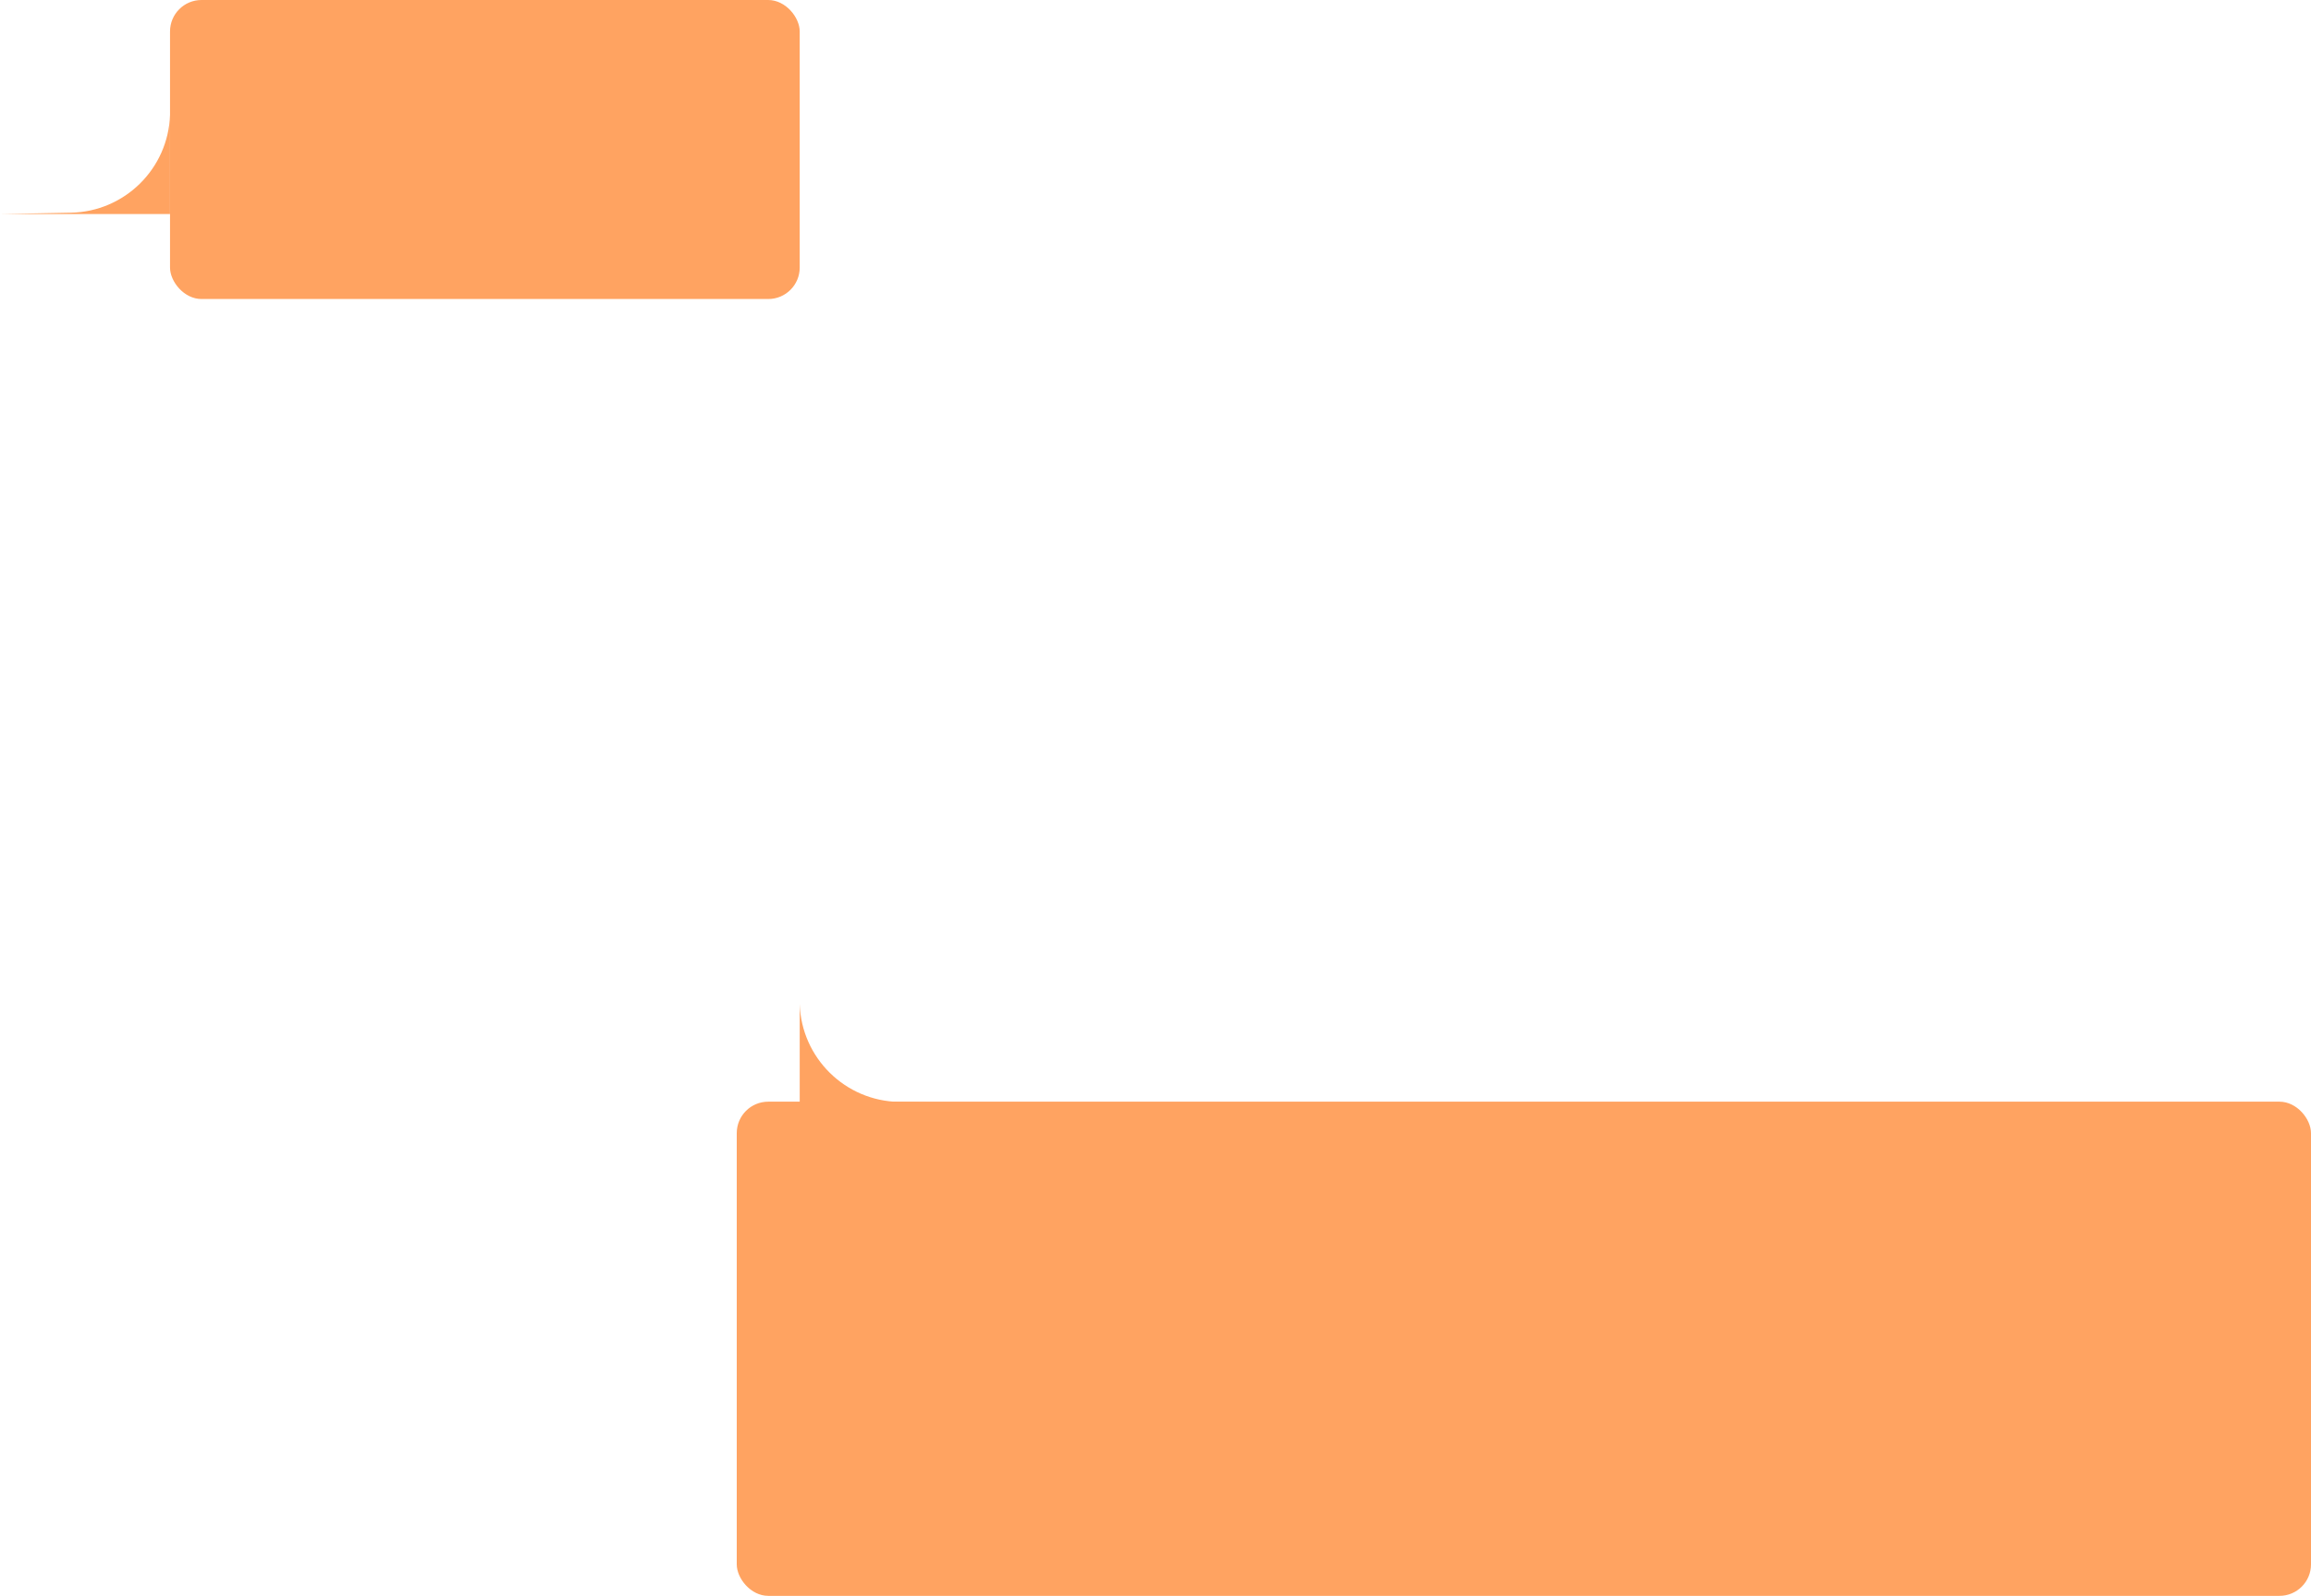 <svg width="734" height="507" viewBox="0 0 734 507" fill="none" xmlns="http://www.w3.org/2000/svg">
<path d="M54 68H0L22.489 67.576C39.589 67.253 53.44 53.593 54 36.5V68Z" fill="#FFA361"/>
<path d="M254 350.5H308L285.511 350.076C268.411 349.753 254.56 336.094 254 319V350.5Z" fill="#FFA361"/>
<rect x="54" width="200" height="95" rx="10" fill="#FFA361"/>
<rect x="234" y="350" width="500" height="157" rx="10" fill="#FFA361"/>
</svg>
